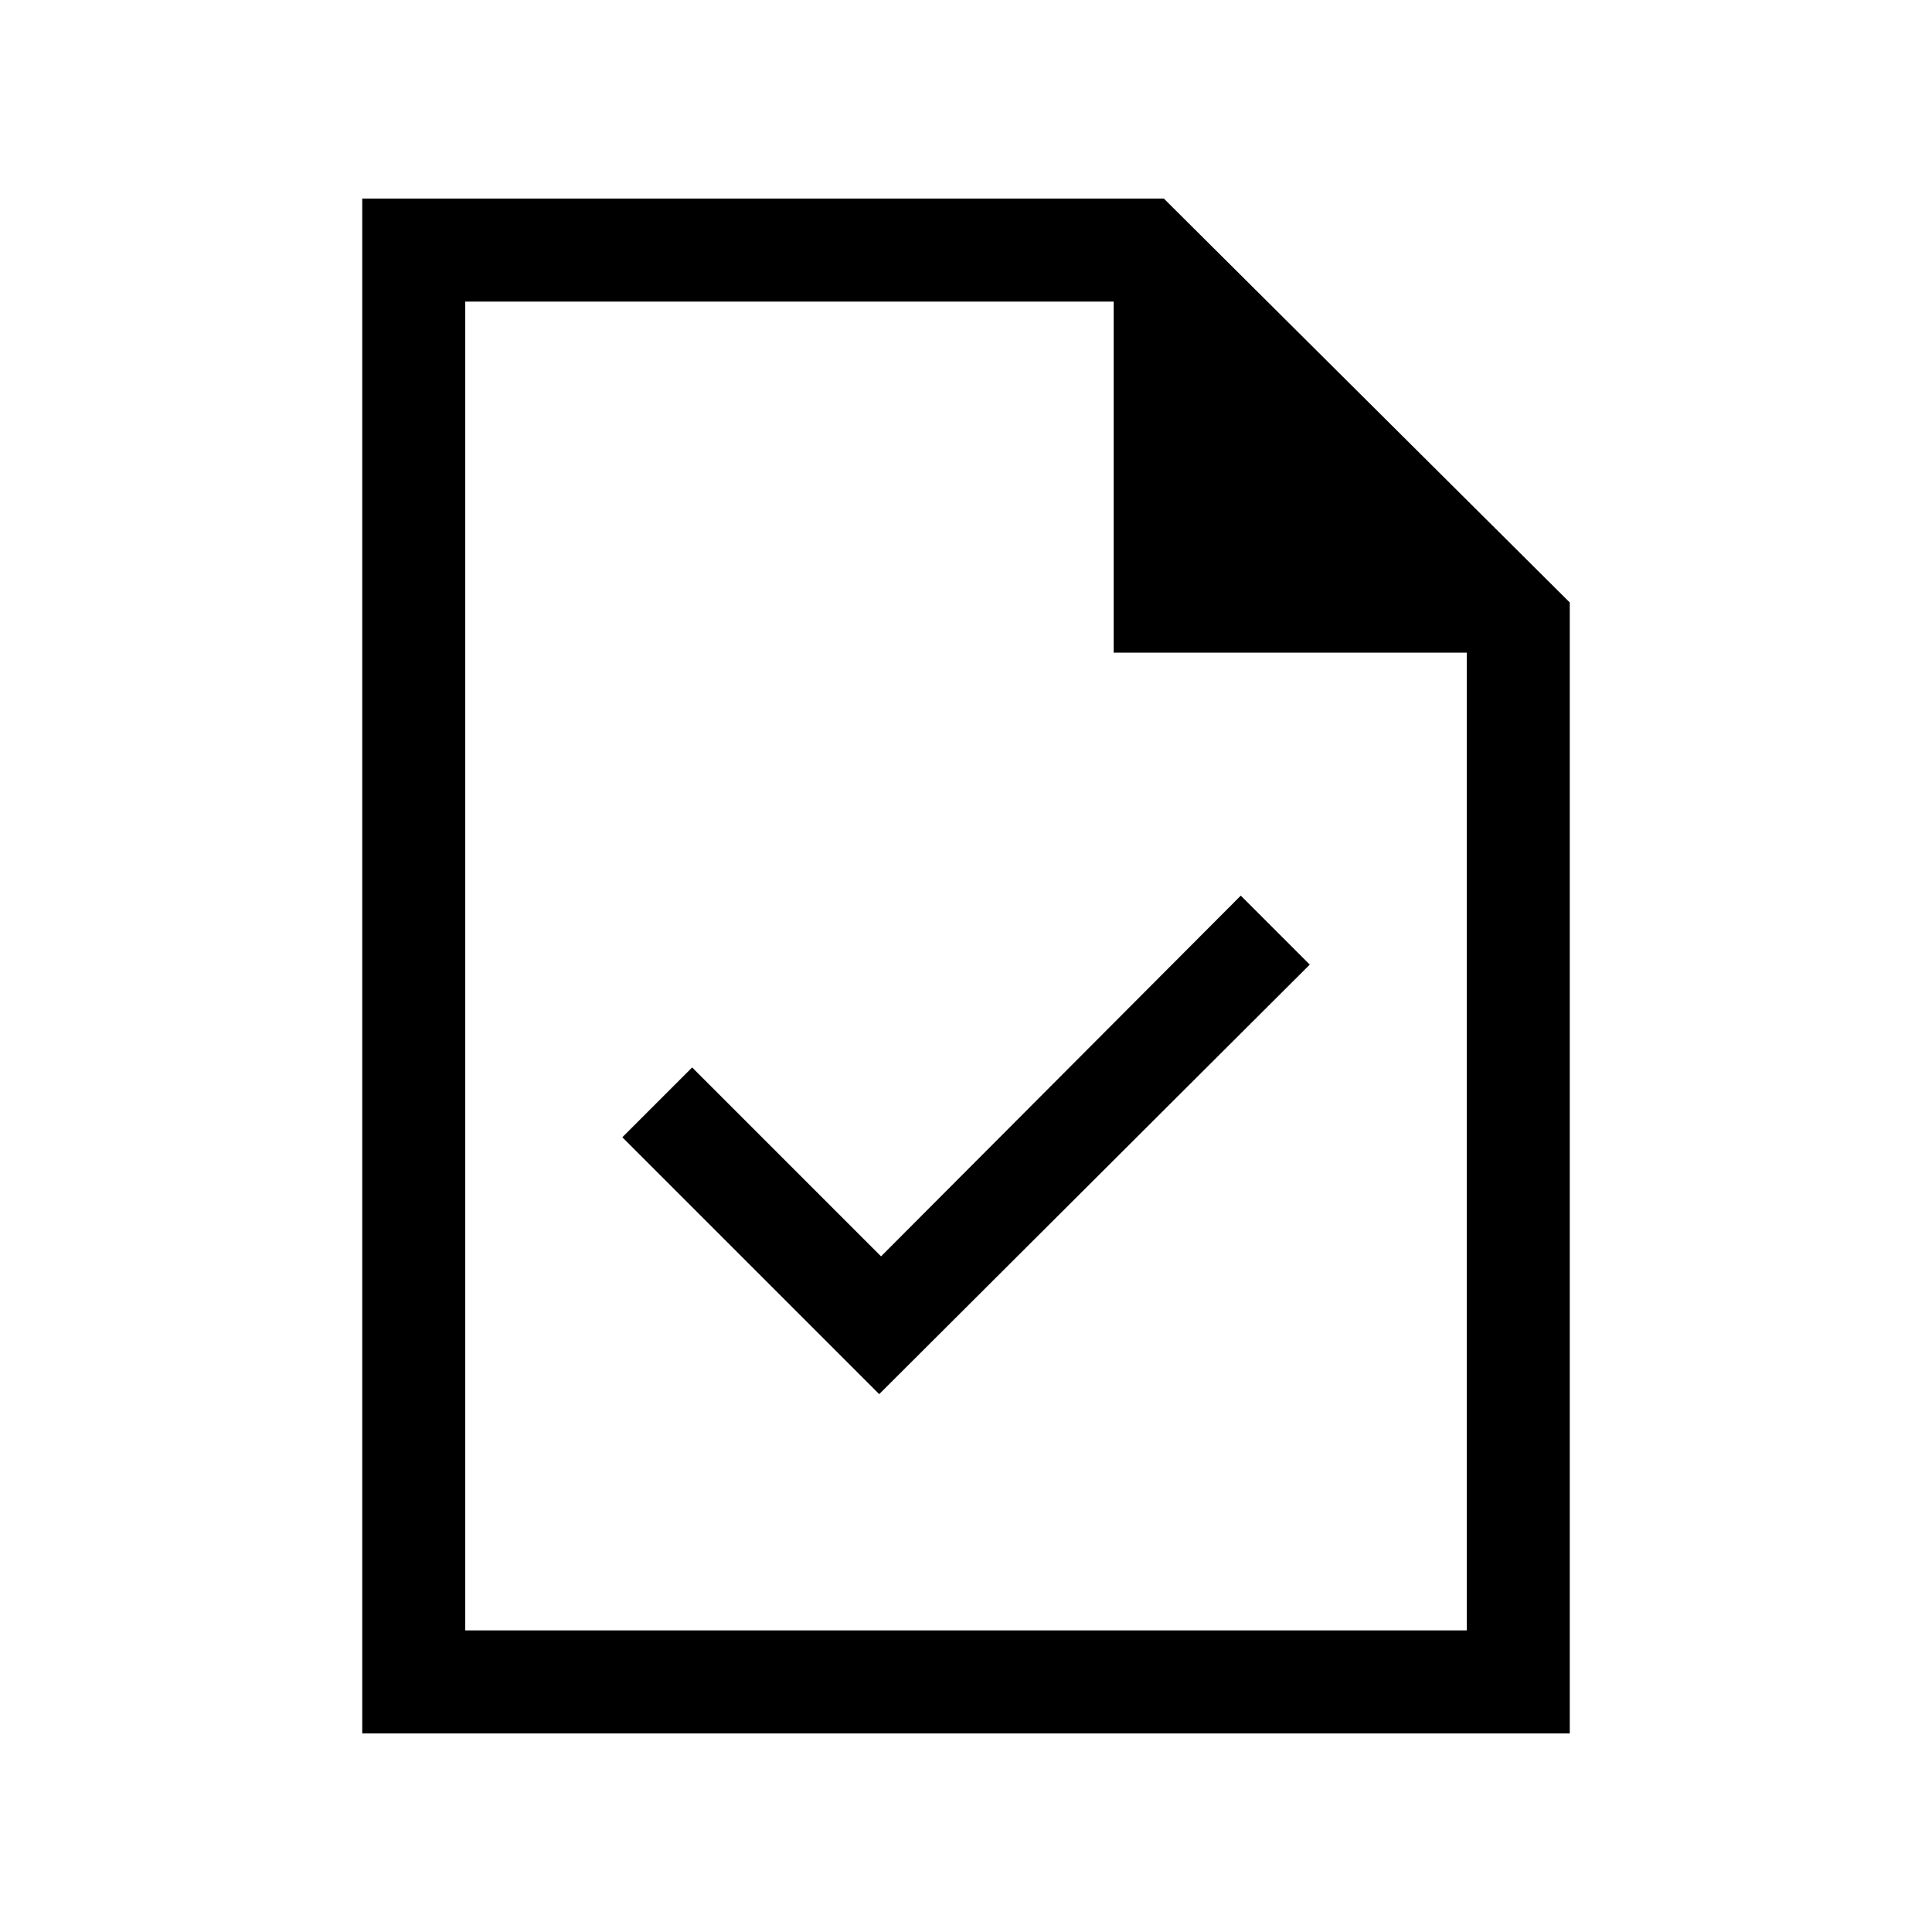 <svg xmlns="http://www.w3.org/2000/svg" height="40" viewBox="0 -960 960 960" width="40"><path d="m436.87-267.26 213.95-213.43-34.28-34.28-178.75 179.25-93.87-93.87-34.69 34.69 127.64 127.64ZM180-98.67v-762.66h398.31L780-660.64v561.97H180Zm373.38-537.02v-174.46h-322.2v660.3h497.64v-485.84H553.38Zm-322.2-174.46v174.46-174.46 660.3-660.3Z"/></svg>